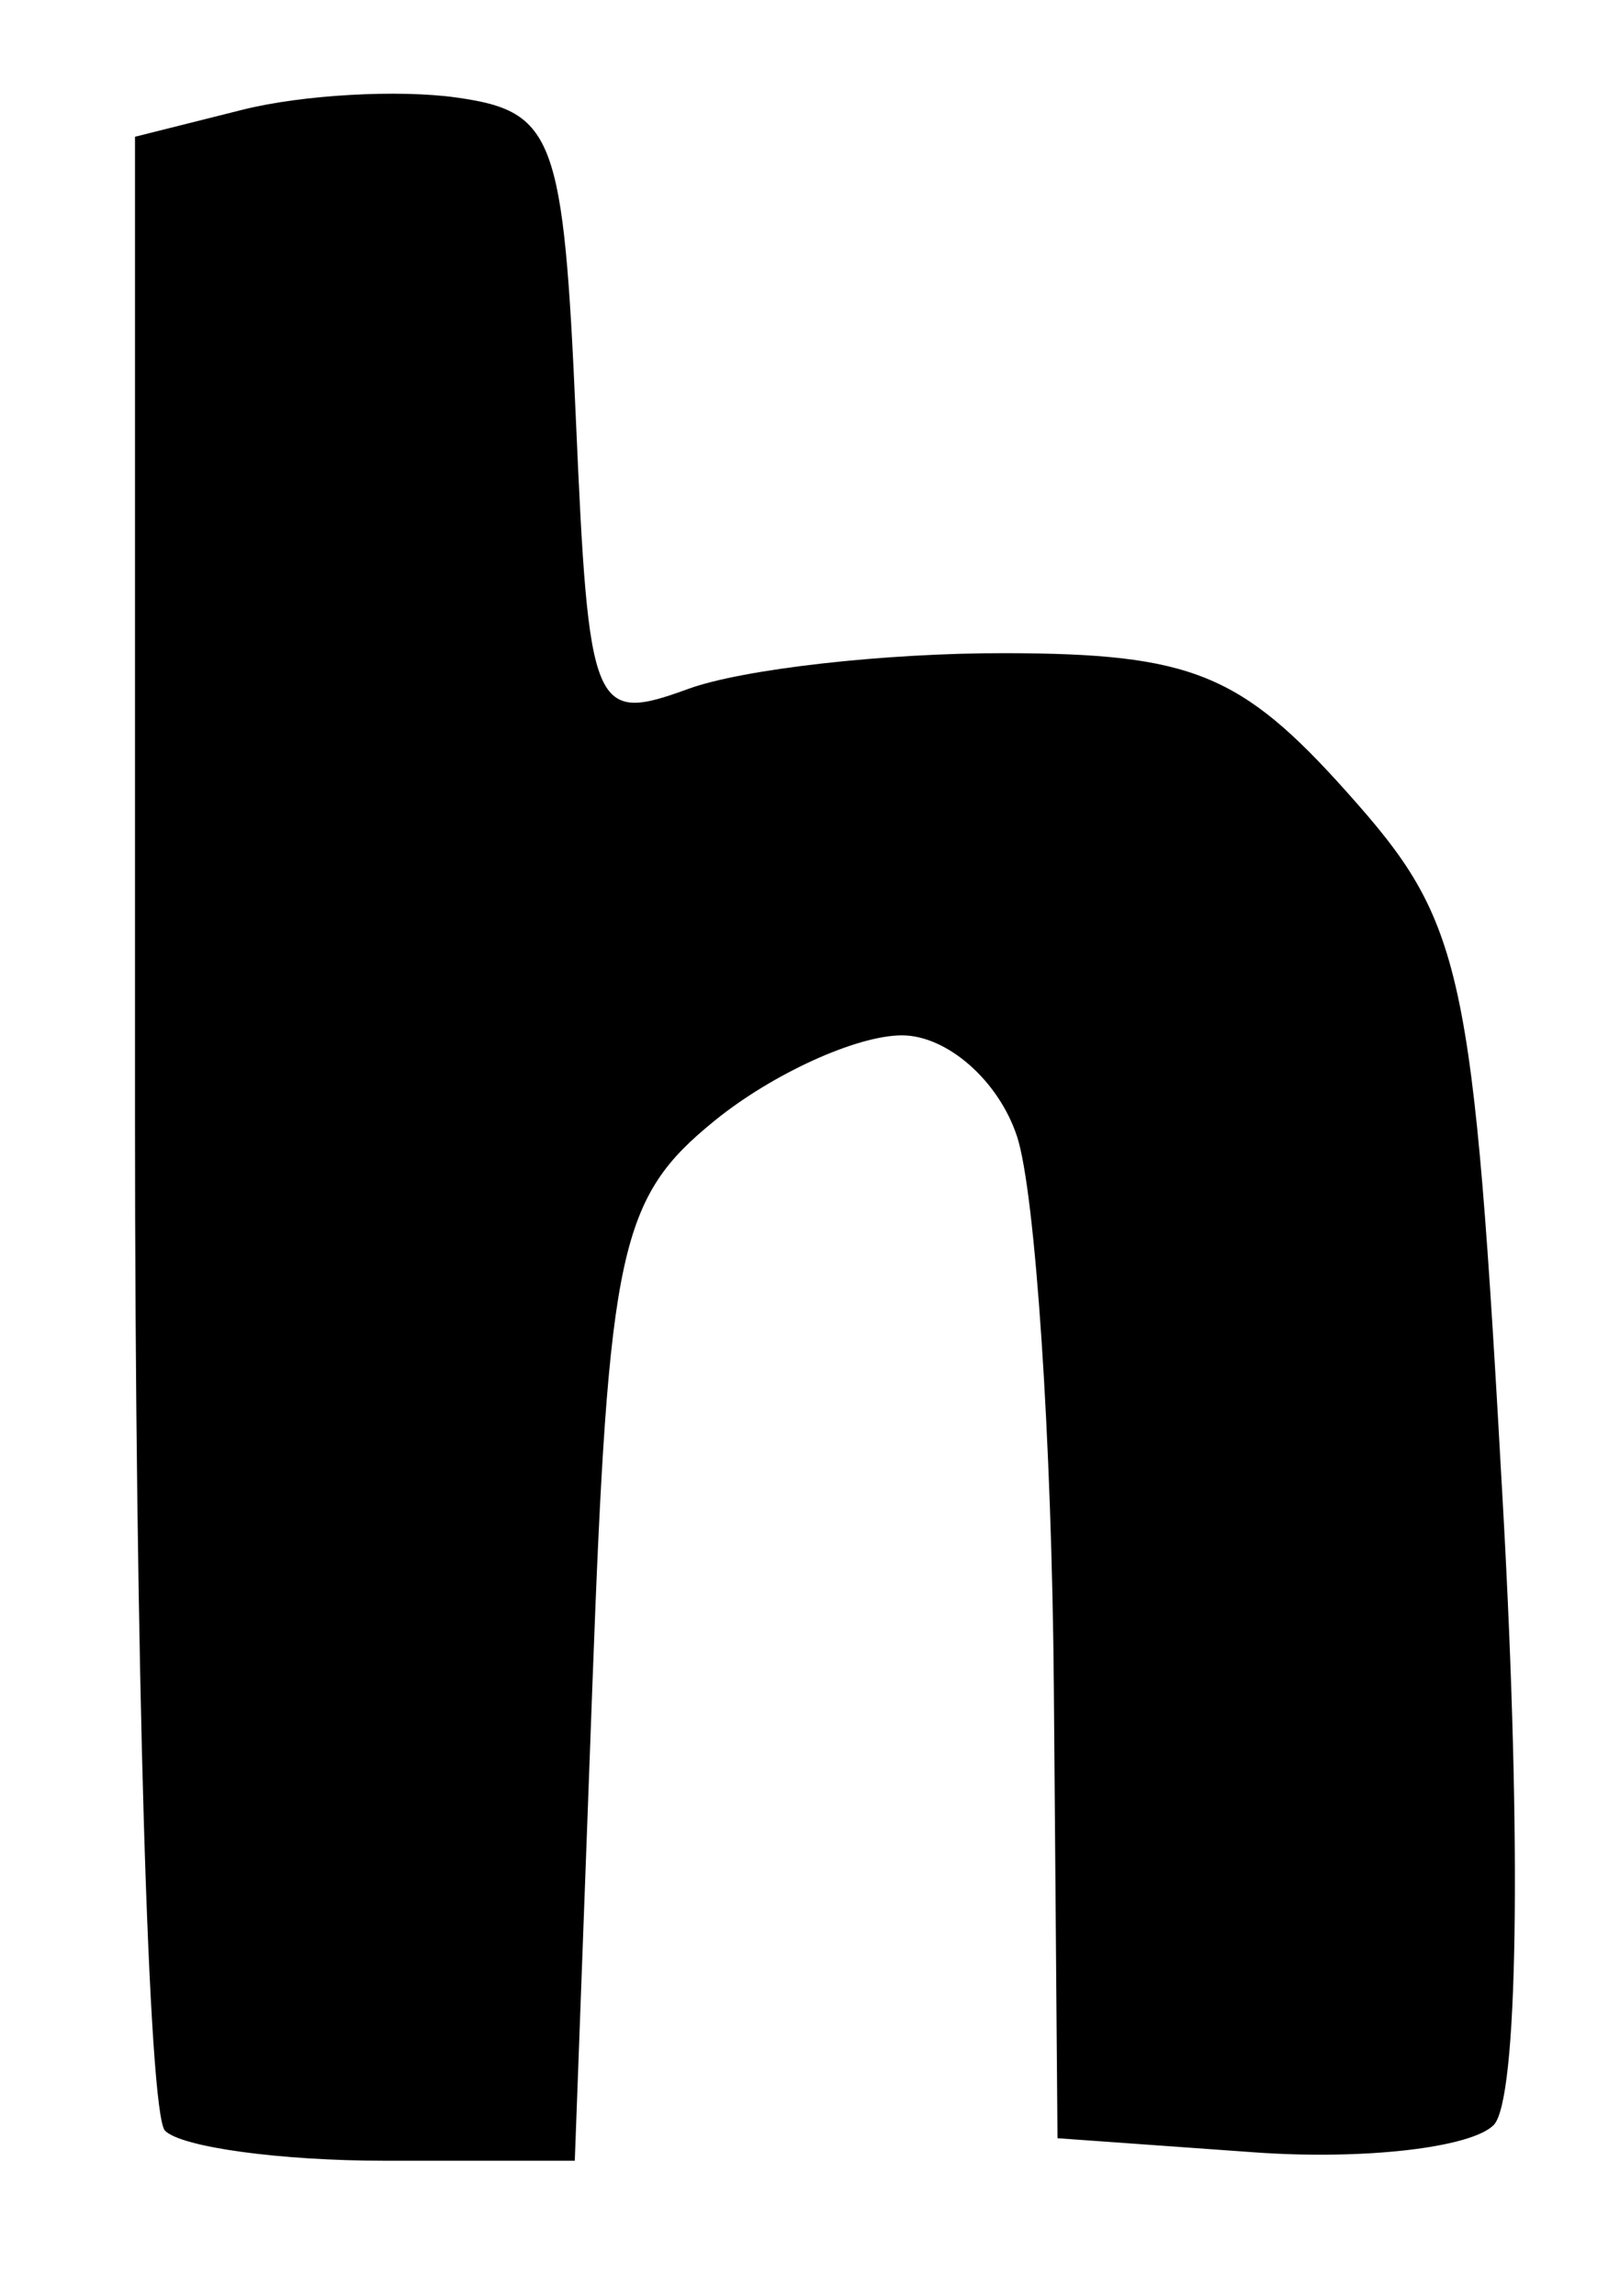 <svg viewBox="0 0 36 51"><path d="M 3.667,47.333 C 3.3,46.967 3.0,36.85 3,24.852 L 3,3.038 L 5.398,2.436 C 6.717,2.105 8.855,1.984 10.148,2.167 C 12.319,2.474 12.523,3.023 12.797,9.303 C 13.082,15.841 13.179,16.074 15.297,15.303 C 16.509,14.861 19.678,14.504 22.341,14.51 C 26.48,14.518 27.581,14.966 29.936,17.602 C 32.534,20.51 32.731,21.412 33.401,33.486 C 33.819,40.996 33.732,46.668 33.192,47.208 C 32.686,47.714 30.298,47.987 27.886,47.814 L 23.5,47.5 L 23.419,37.5 C 23.375,32.0 23.007,26.488 22.602,25.25 C 22.196,24.01 21.048,23.0 20.043,23 C 19.041,23 17.172,23.85 15.89,24.888 C 13.768,26.607 13.524,27.726 13.166,37.388 L 12.773,48.0 L 8.553,48.0 C 6.232,48.0 4.033,47.7 3.667,47.333 Z " fill-rule="evenodd" /></svg>